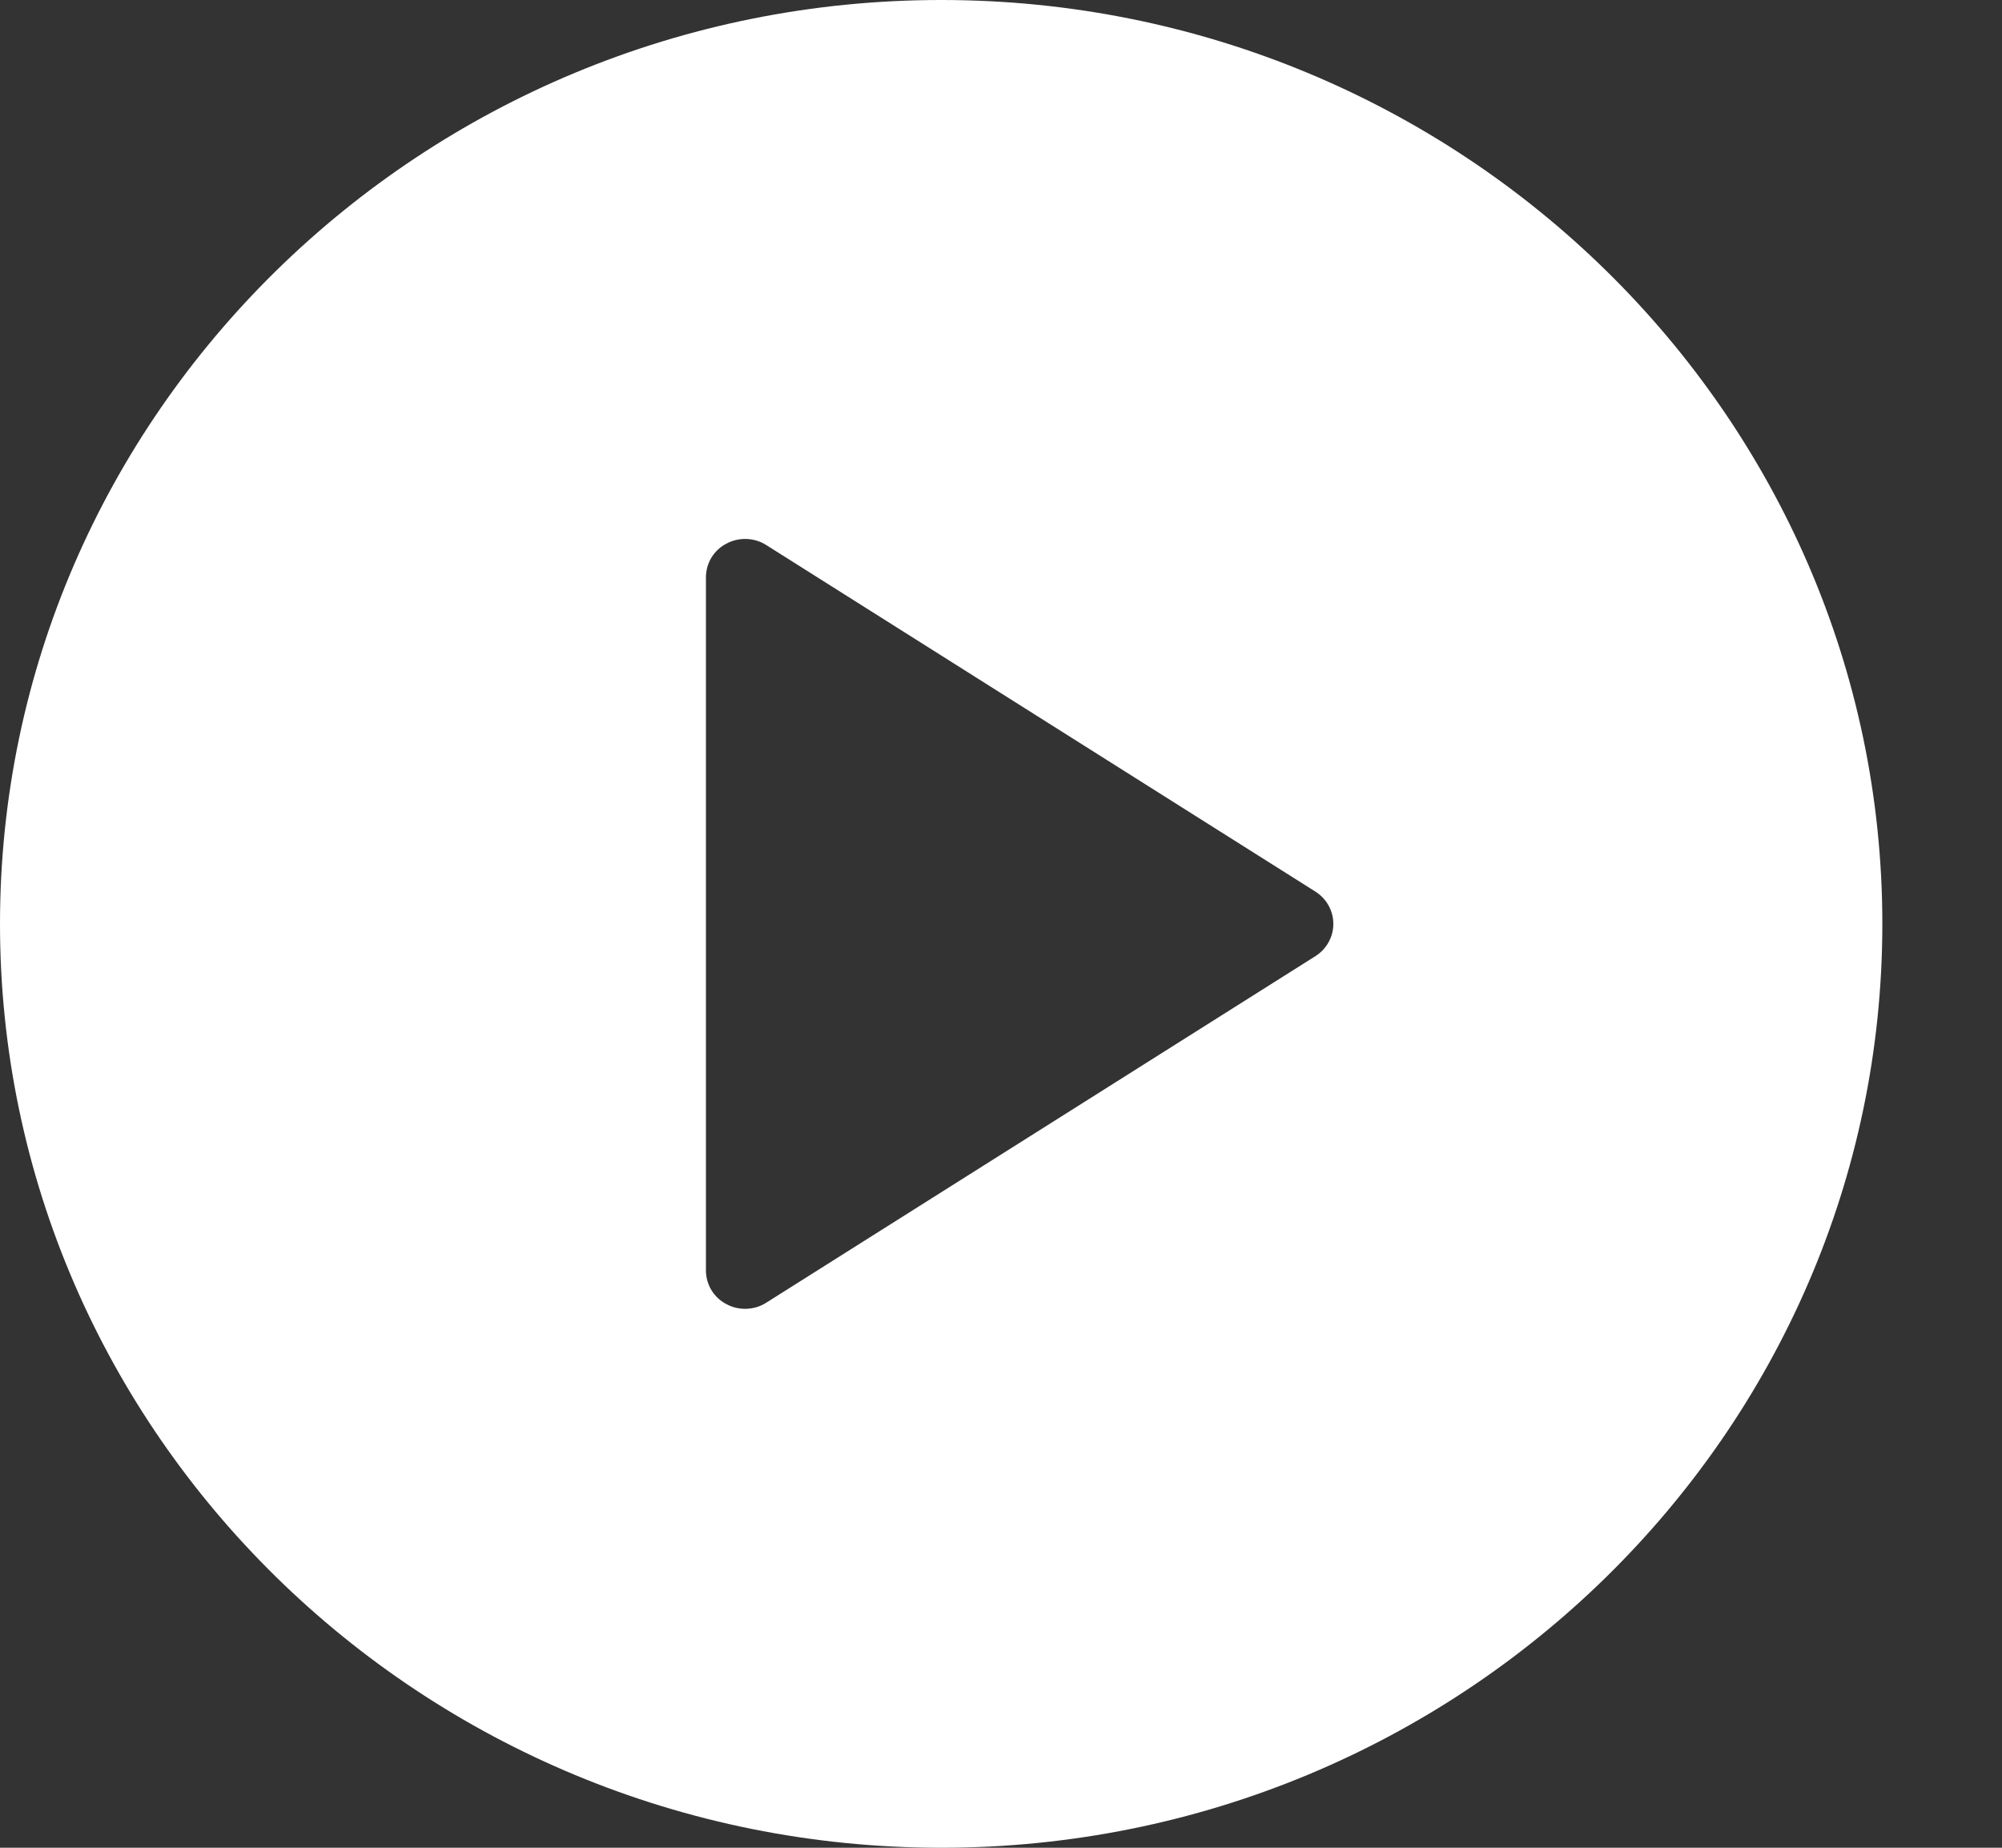 <svg width="13" height="12" viewBox="0 0 13 12" fill="none" xmlns="http://www.w3.org/2000/svg">
<rect x="0" y="0" width="13" height="12" fill="#333333" stroke="none"/>
<path d="M6.112 0C2.741 0 0 2.692 0 6C0 9.308 2.741 12 6.112 12C9.482 12 12.223 9.308 12.223 6C12.223 2.692 9.482 0 6.112 0ZM8.541 6.21L4.976 8.46C4.934 8.487 4.886 8.5 4.838 8.5C4.797 8.5 4.754 8.49 4.716 8.469C4.634 8.426 4.584 8.342 4.584 8.25V3.75C4.584 3.658 4.634 3.574 4.716 3.531C4.797 3.487 4.898 3.49 4.976 3.54L8.541 5.79C8.614 5.836 8.658 5.915 8.658 6C8.658 6.085 8.614 6.164 8.541 6.21Z" fill="white"/>
</svg>

